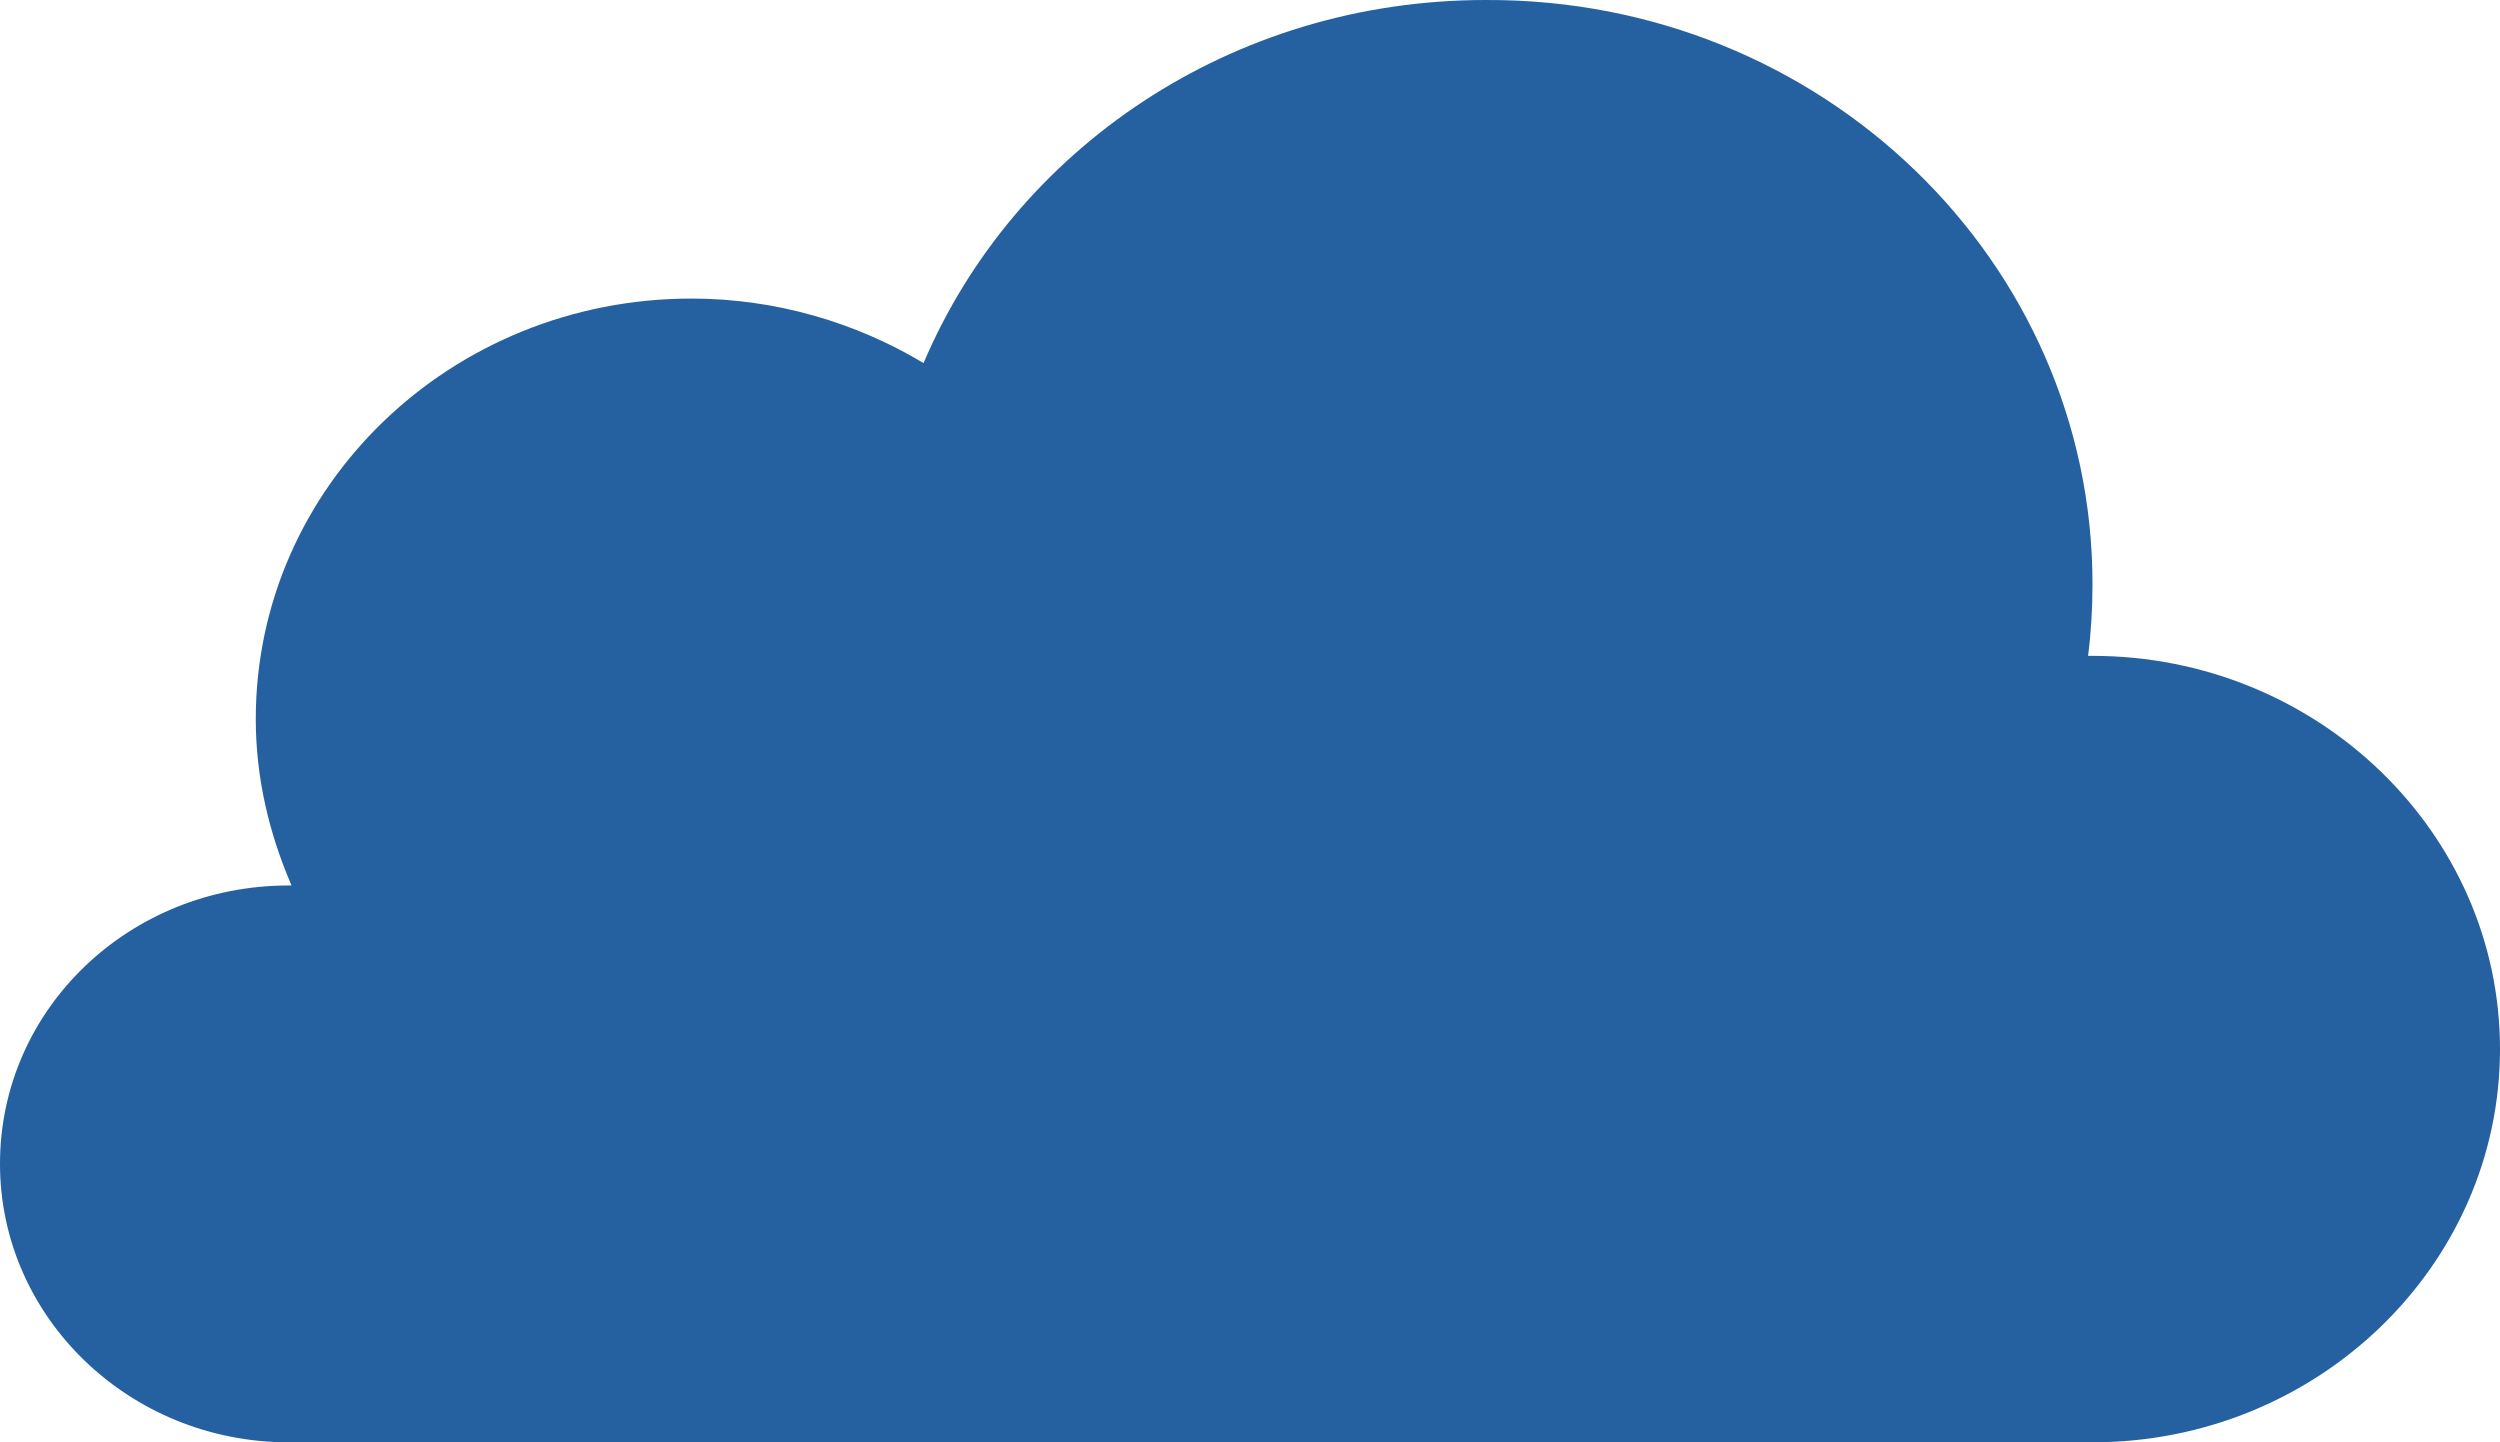 <svg width="26" height="15" viewBox="0 0 26 15" fill="none" xmlns="http://www.w3.org/2000/svg">
<path d="M3.001 9.209C3.016 9.209 3.032 9.209 3.032 9.209C2.8 8.672 2.66 8.09 2.66 7.478C2.66 5.06 4.686 3.105 7.192 3.105C8.074 3.105 8.909 3.358 9.605 3.776C10.549 1.552 12.807 6.08795e-05 15.451 6.08795e-05C18.947 -0.015 21.762 2.716 21.762 6.075C21.762 6.328 21.747 6.582 21.716 6.821C21.731 6.821 21.747 6.821 21.762 6.821C24.098 6.821 26 8.657 26 10.911C26 13.164 24.098 15 21.762 15H3.001C1.346 15 0 13.701 0 12.104C0 10.493 1.346 9.209 3.001 9.209Z" fill="#2561A1"/>
</svg>
